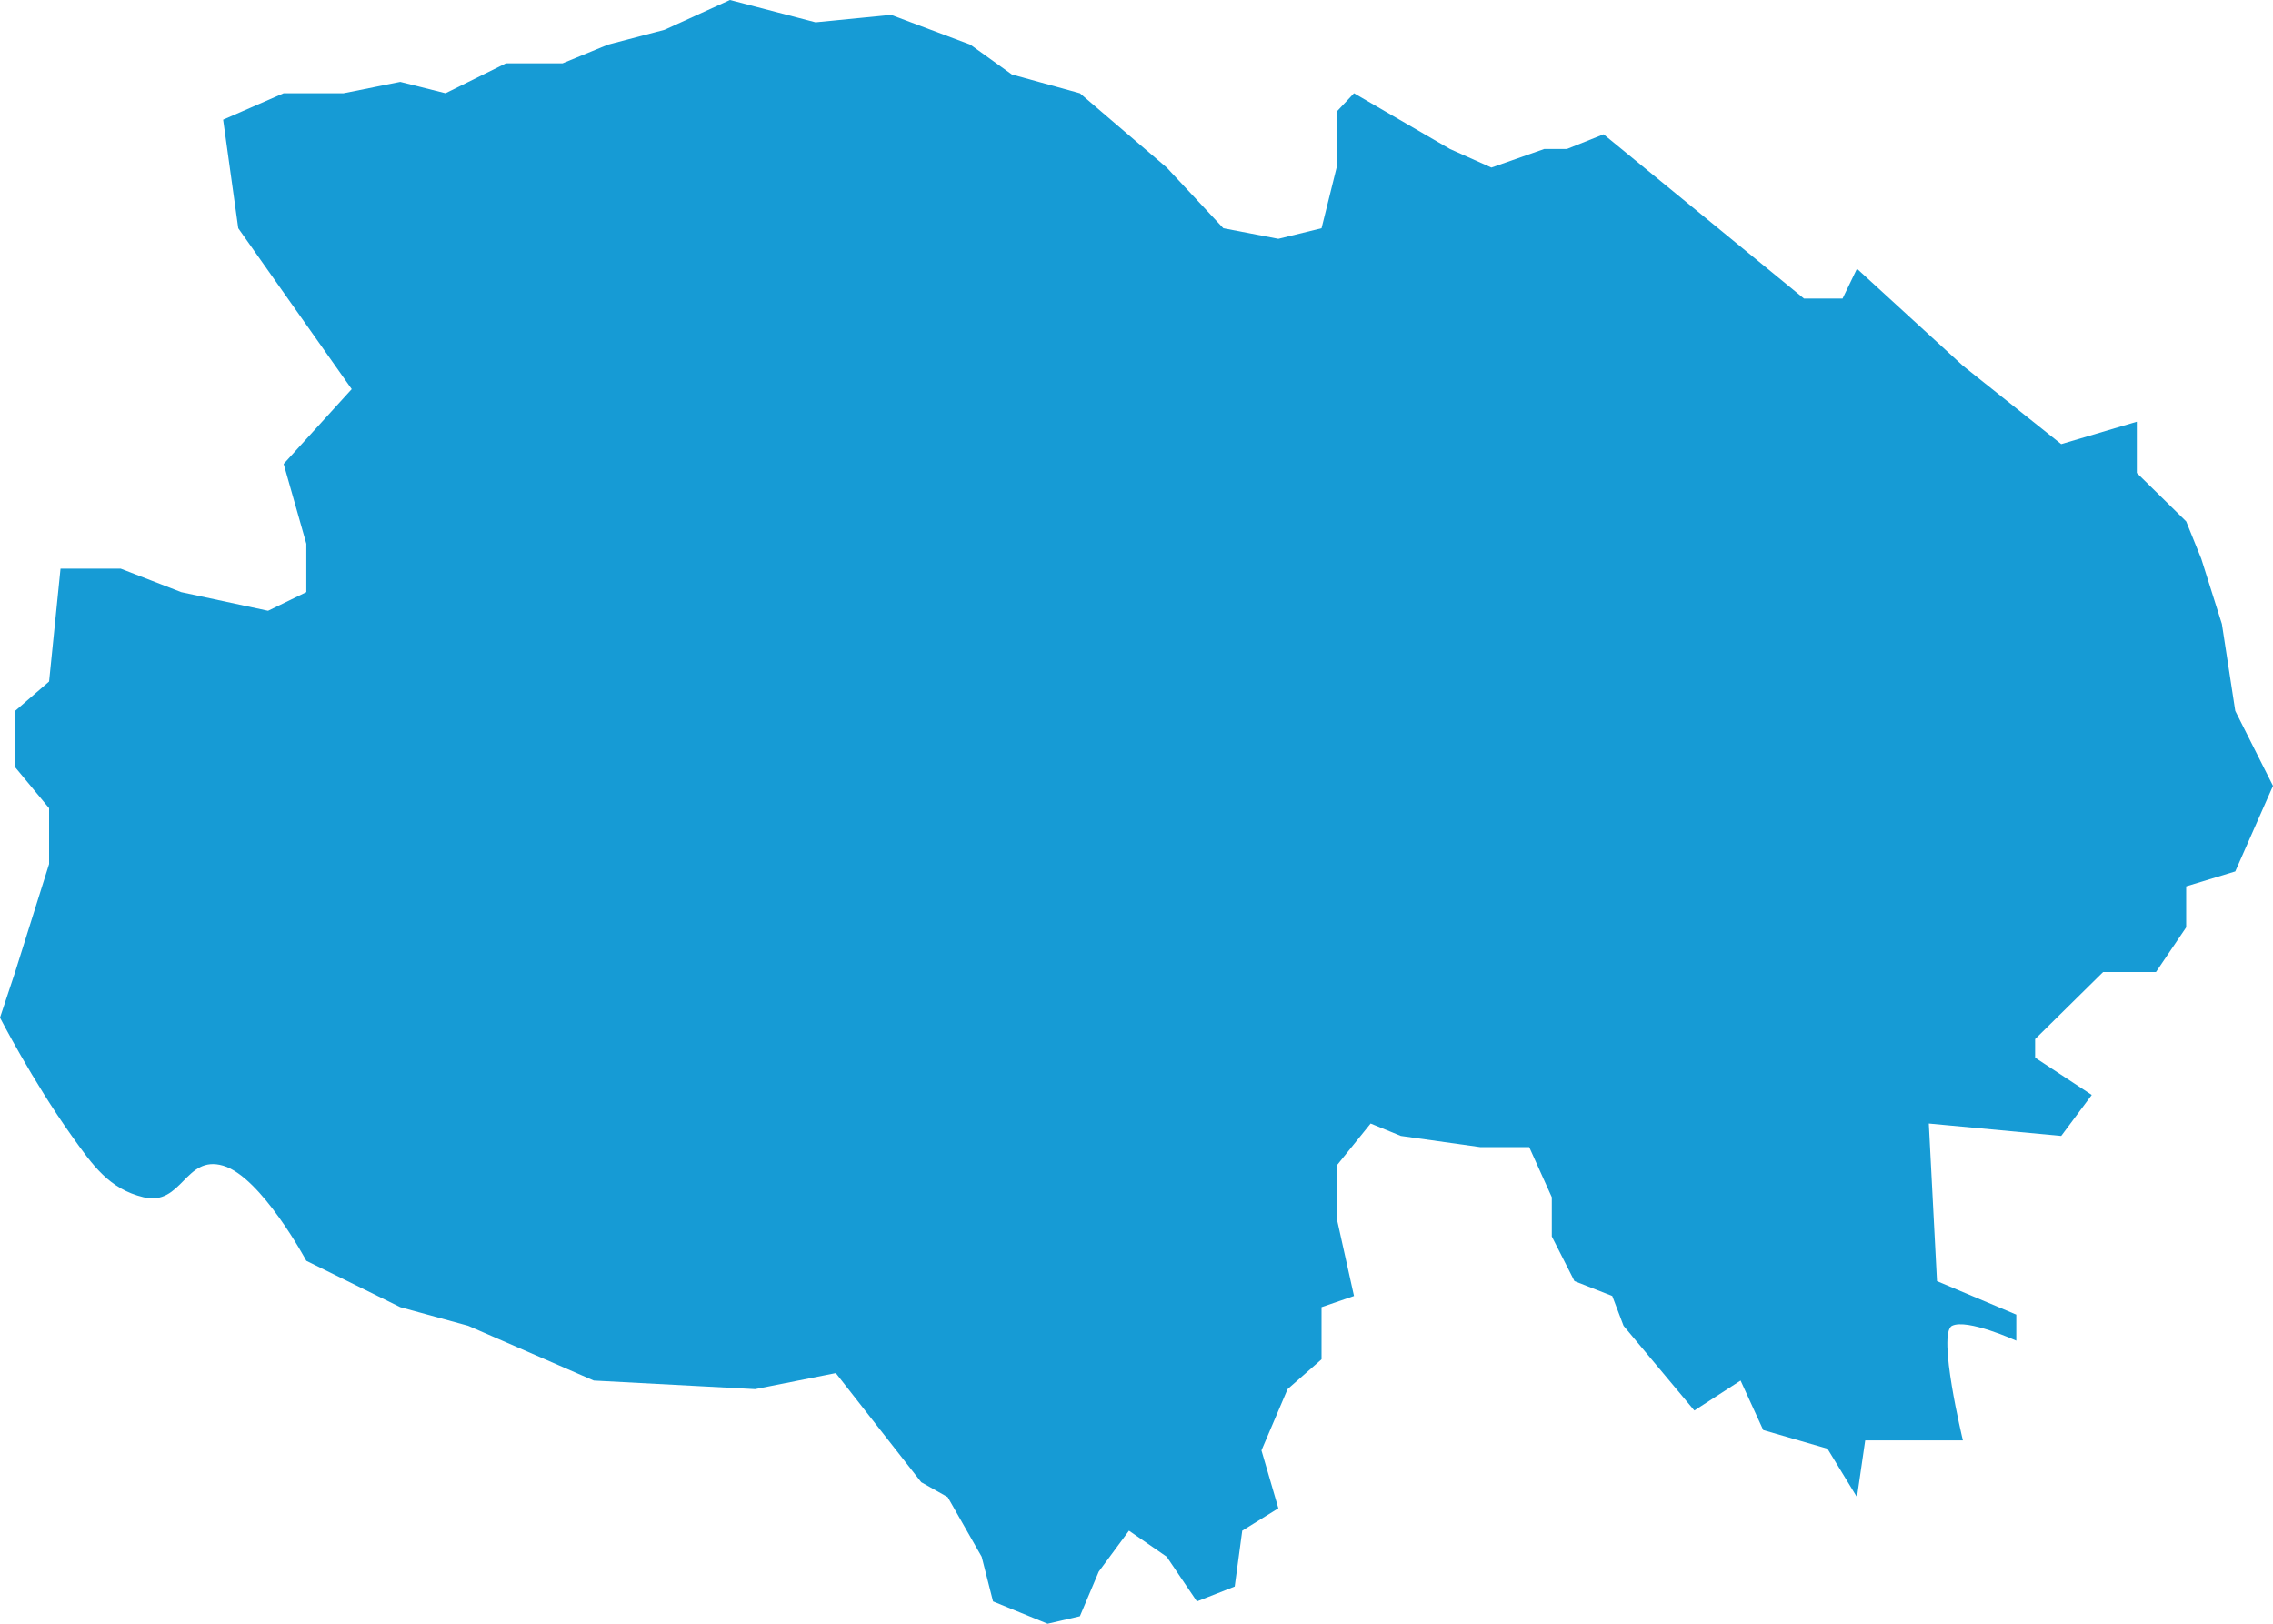 ﻿<?xml version="1.0" encoding="utf-8"?>
<svg version="1.1" xmlns:xlink="http://www.w3.org/1999/xlink" width="35px" height="25px" xmlns="http://www.w3.org/2000/svg">
  <g transform="matrix(1 0 0 1 -699 -575 )">
    <path d="M 5.416 5.991  L 3.669 3.514  L 3.436 1.843  L 4.368 1.436  L 5.291 1.436  L 6.163 1.261  L 6.86 1.436  L 7.791 0.975  L 8.663 0.975  L 9.36 0.688  L 10.233 0.459  L 11.24 0  L 12.558 0.344  L 13.721 0.229  L 14.942 0.688  L 15.581 1.147  L 16.628 1.436  L 17.965 2.58  L 18.837 3.514  L 19.684 3.677  L 20.349 3.514  L 20.581 2.58  L 20.581 1.72  L 20.849 1.436  L 22.326 2.294  L 22.965 2.58  L 23.779 2.294  L 24.128 2.294  L 24.692 2.068  L 27.779 4.597  L 28.372 4.597  L 28.594 4.137  L 30.225 5.631  L 31.739 6.838  L 32.903 6.493  L 32.903 7.282  L 33.663 8.028  L 33.895 8.601  L 34.213 9.607  L 34.419 10.945  L 35 12.099  L 34.419 13.417  L 33.663 13.647  L 33.663 14.278  L 33.198 14.966  L 32.384 14.966  L 31.337 15.998  L 31.337 16.284  L 32.209 16.858  L 31.739 17.489  L 29.7 17.298  L 29.826 19.725  L 31.047 20.241  L 31.047 20.642  C 31.047 20.642  30.291 20.298  30.058 20.413  C 29.826 20.528  30.225 22.177  30.225 22.177  L 28.721 22.177  L 28.594 23.05  L 28.14 22.305  L 27.151 22.018  L 26.802 21.256  L 26.09 21.717  L 25 20.413  L 24.826 19.954  L 24.244 19.725  L 23.895 19.037  L 23.895 18.433  L 23.547 17.661  L 22.791 17.661  L 21.57 17.489  L 21.105 17.298  L 20.581 17.947  L 20.581 18.75  L 20.849 19.954  L 20.349 20.126  L 20.349 20.929  L 19.826 21.388  L 19.424 22.331  L 19.684 23.222  L 19.128 23.567  L 19.012 24.427  L 18.43 24.656  L 17.965 23.968  L 17.384 23.567  L 16.919 24.197  L 16.628 24.885  L 16.131 25  L 15.291 24.656  L 15.116 23.968  L 14.593 23.05  L 14.186 22.821  L 12.87 21.141  L 11.628 21.388  L 9.143 21.256  L 7.209 20.413  L 6.163 20.126  L 4.717 19.412  C 4.717 19.412  4.023 18.119  3.436 17.947  C 2.849 17.775  2.806 18.577  2.209 18.433  C 1.682 18.306  1.429 17.944  1.105 17.489  C 0.496 16.634  0 15.668  0 15.668  L 0.233 14.966  L 0.756 13.303  L 0.756 12.443  L 0.233 11.812  L 0.233 10.945  L 0.756 10.493  L 0.932 8.756  L 1.86 8.756  L 2.791 9.117  L 4.128 9.404  L 4.717 9.117  L 4.717 8.372  L 4.368 7.143  L 5.416 5.991  Z " fill-rule="nonzero" fill="#169bd5" stroke="none" transform="matrix(1 0 0 1 699 575 )" />
  </g>
</svg>